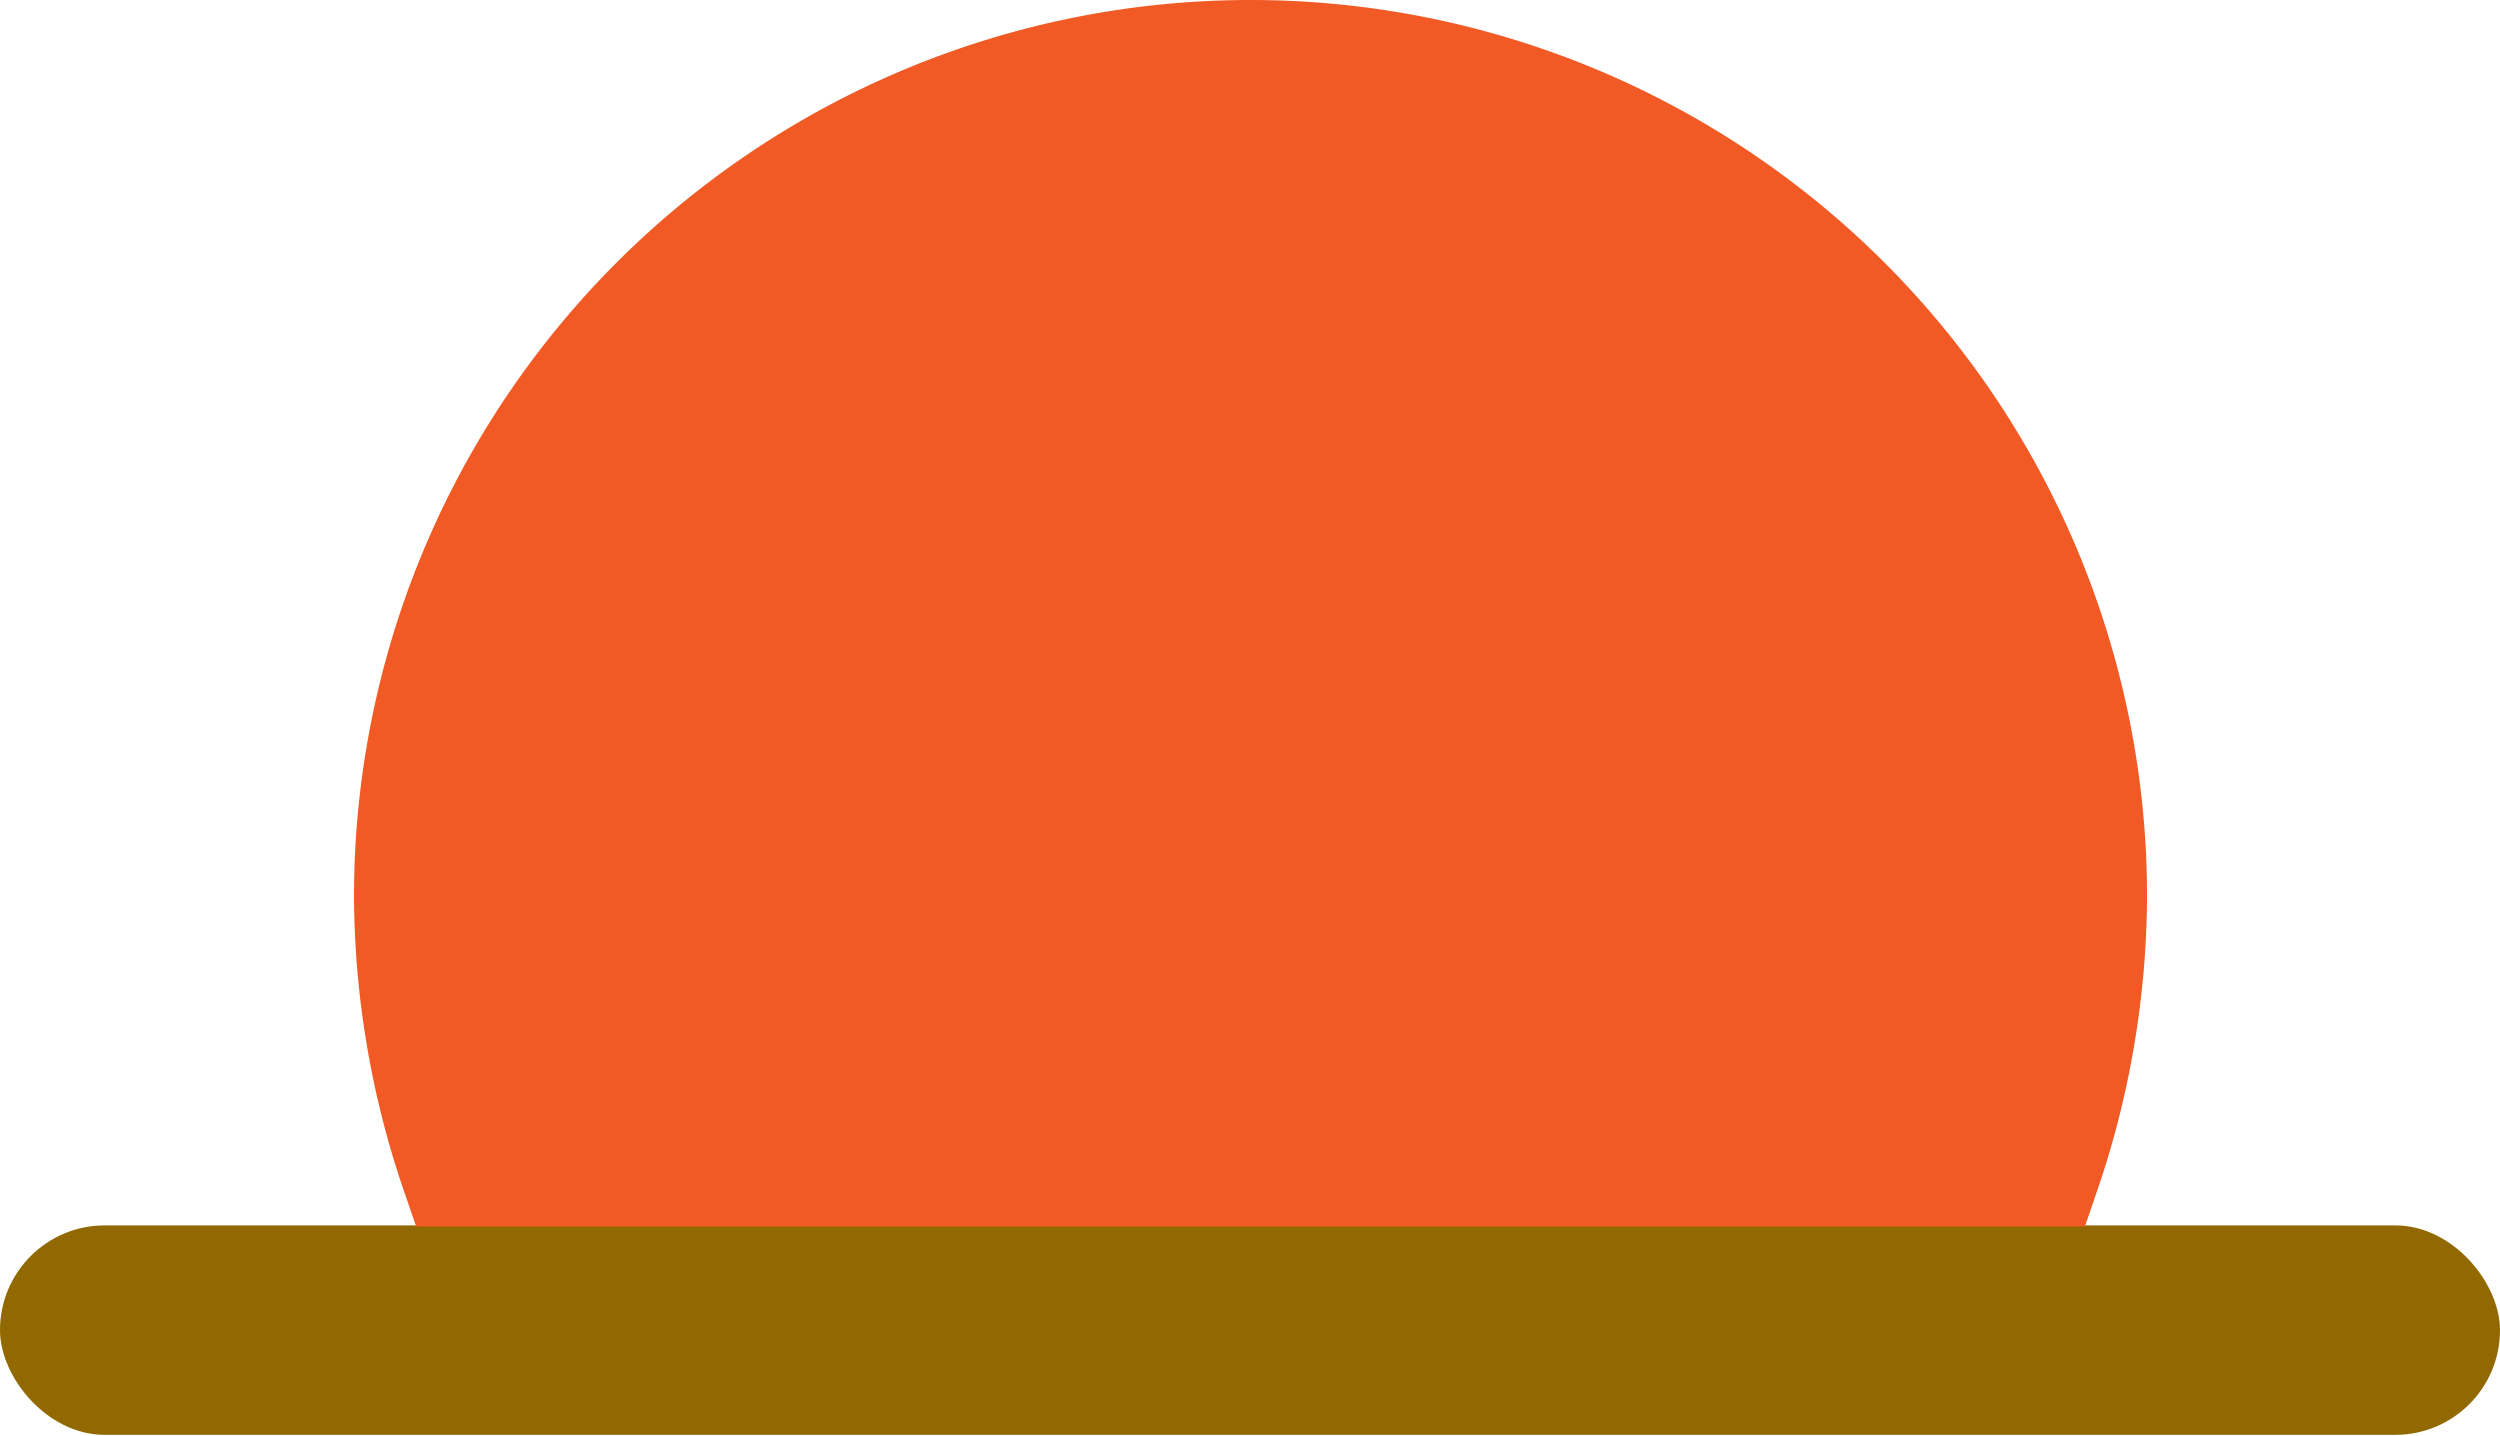 <svg id="图层_2" data-name="图层 2" xmlns="http://www.w3.org/2000/svg" viewBox="0 0 23.87 13.71"><defs><style>.cls-1{fill:#916900;}.cls-2{fill:#f15a24;stroke:#f15a24;stroke-miterlimit:10;}</style></defs><rect class="cls-1" y="11.7" width="23.87" height="2" rx="1"/><path class="cls-2" d="M22.61,17.65A8.28,8.28,0,0,0,23.06,15,8.06,8.06,0,0,0,6.94,15a8.28,8.28,0,0,0,.45,2.65Z" transform="translate(-3.06 -6.44)"/></svg>